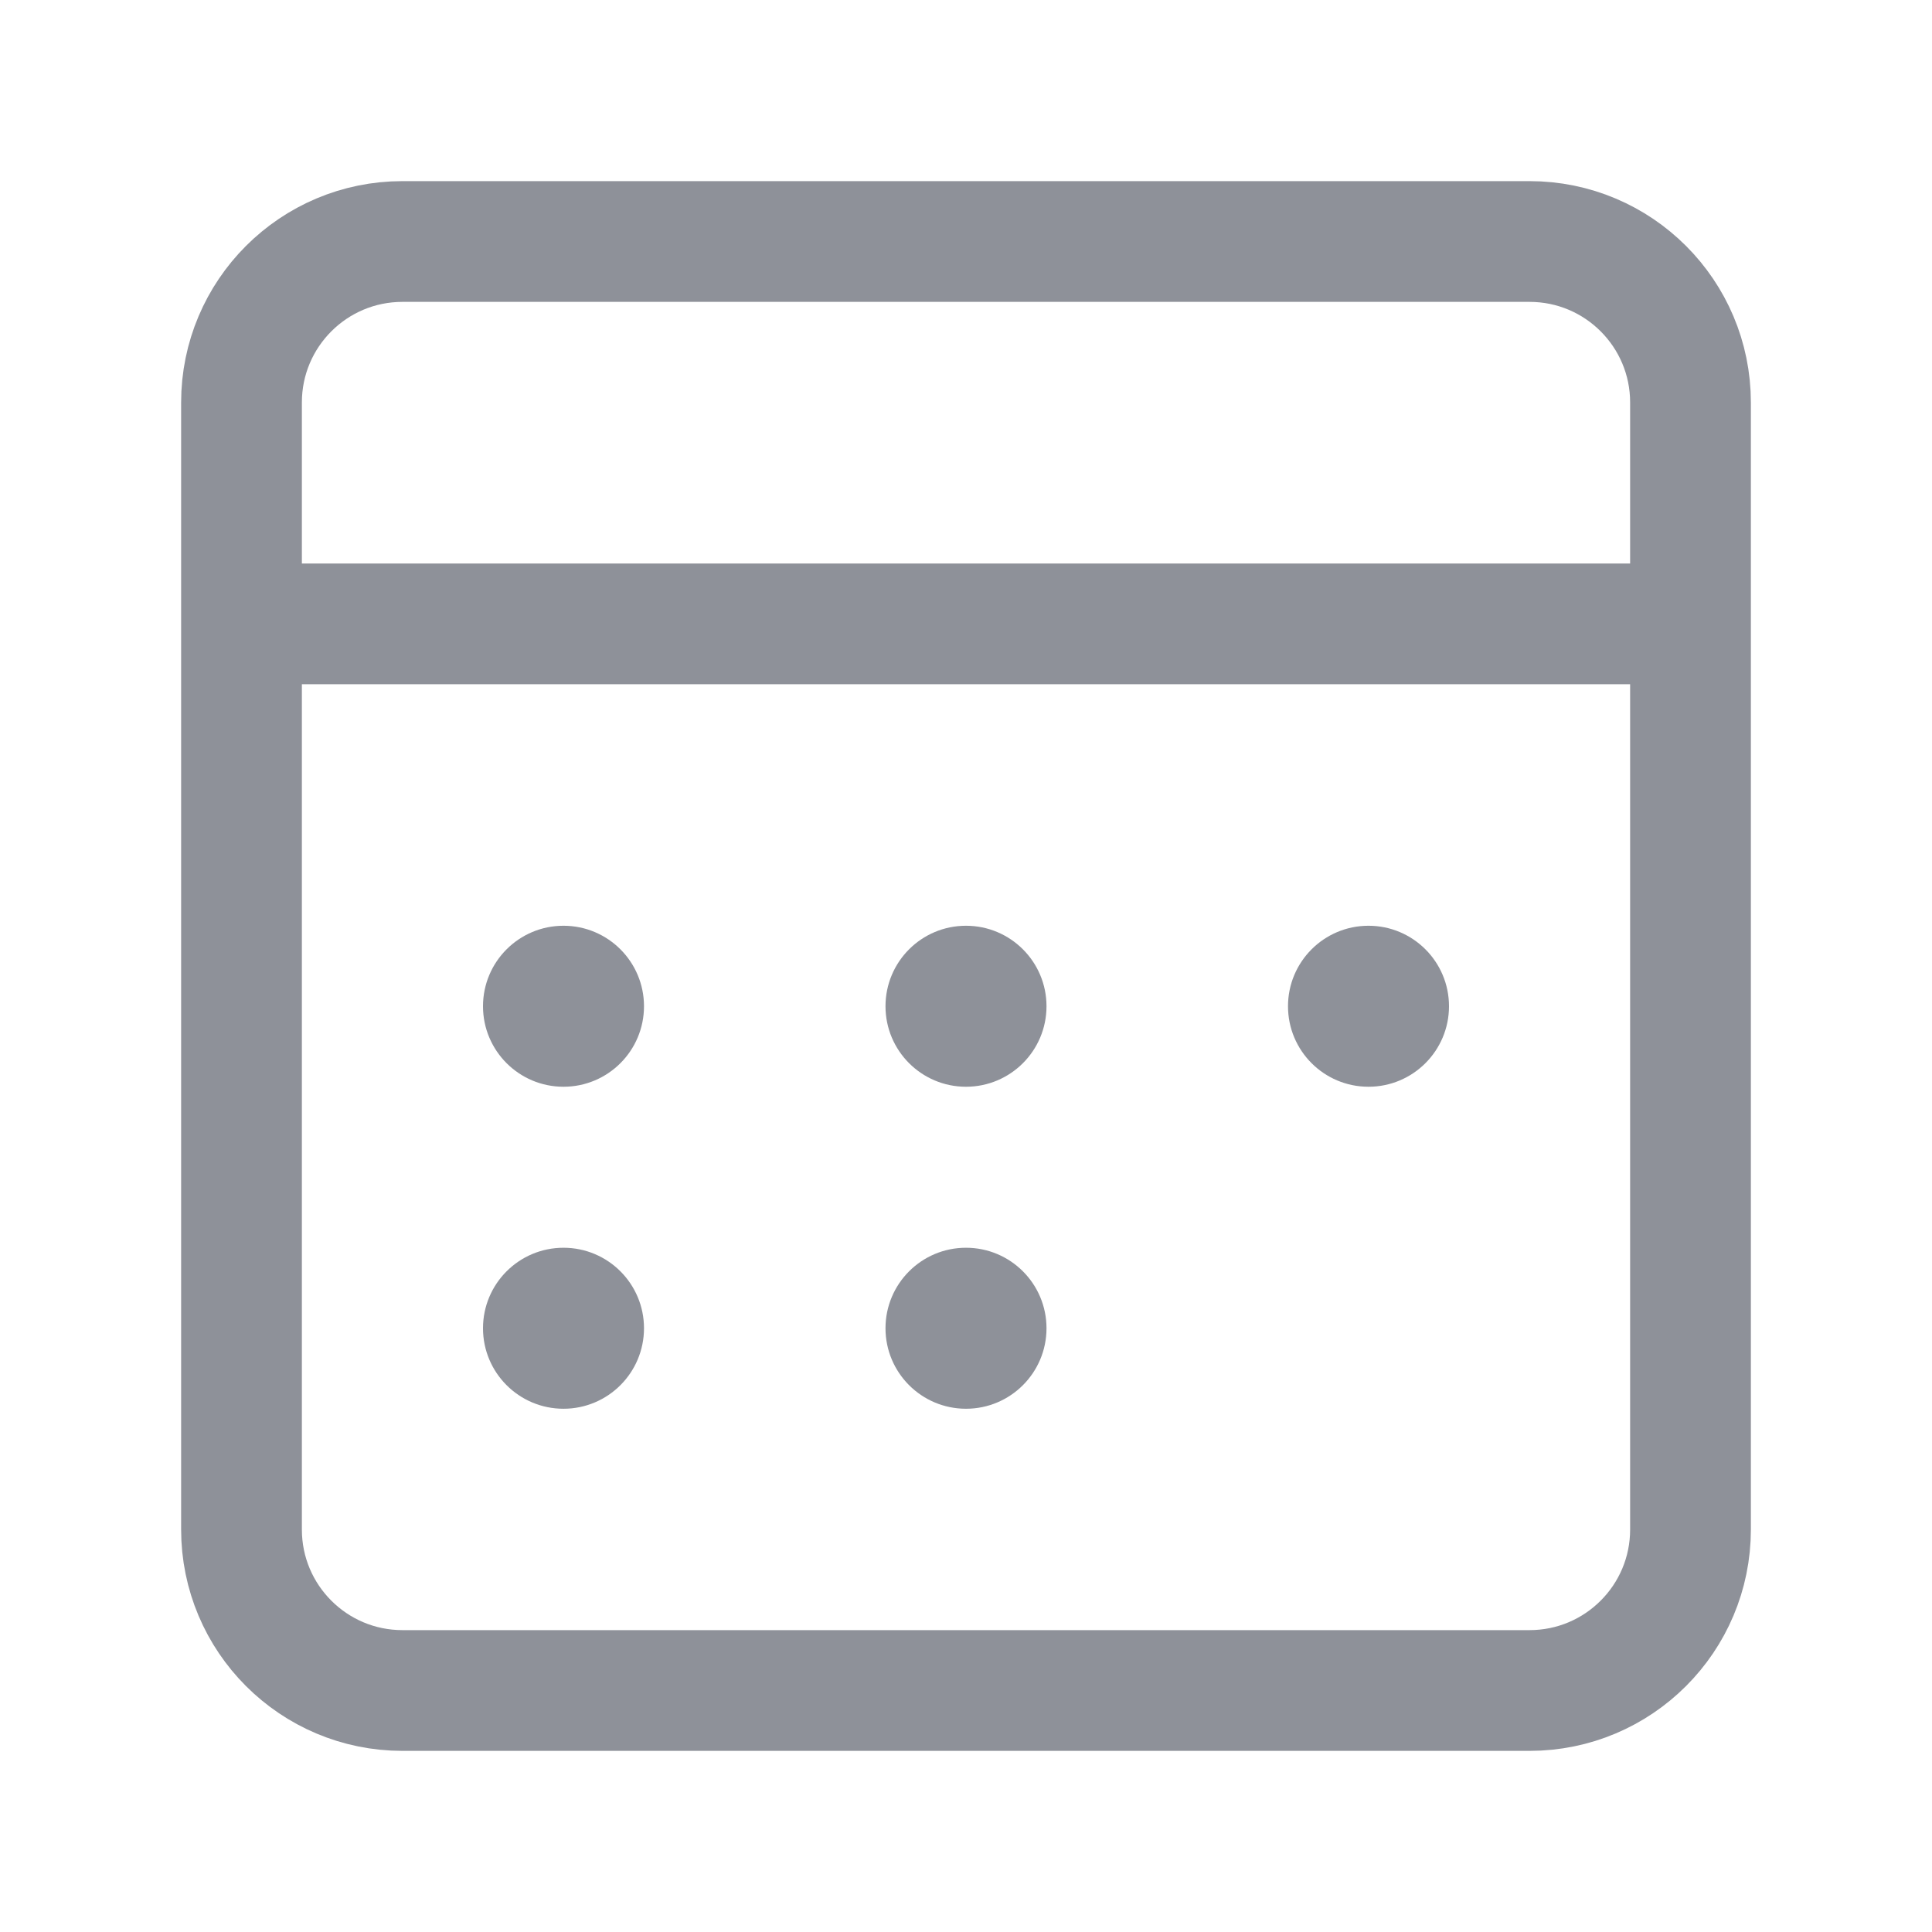 <svg width="24" height="24" viewBox="0 0 24 24" fill="none" xmlns="http://www.w3.org/2000/svg">
<rect x="3" y="7" width="18" height="1.5" rx="0.6" fill="#8E9199"/>
<path d="M19 3H5C3.895 3 3 3.895 3 5V19C3 20.105 3.895 21 5 21H19C20.105 21 21 20.105 21 19V5C21 3.895 20.105 3 19 3Z" stroke="#8E9199" stroke-width="1.5" stroke-linecap="round" stroke-linejoin="round"/>
<circle cx="7" cy="12.5" r="1" fill="#8E9199"/>
<circle cx="7" cy="16.5" r="1" fill="#8E9199"/>
<circle cx="12" cy="12.5" r="1" fill="#8E9199"/>
<circle cx="12" cy="16.5" r="1" fill="#8E9199"/>
<circle cx="17" cy="12.5" r="1" fill="#8E9199"/>
</svg>
